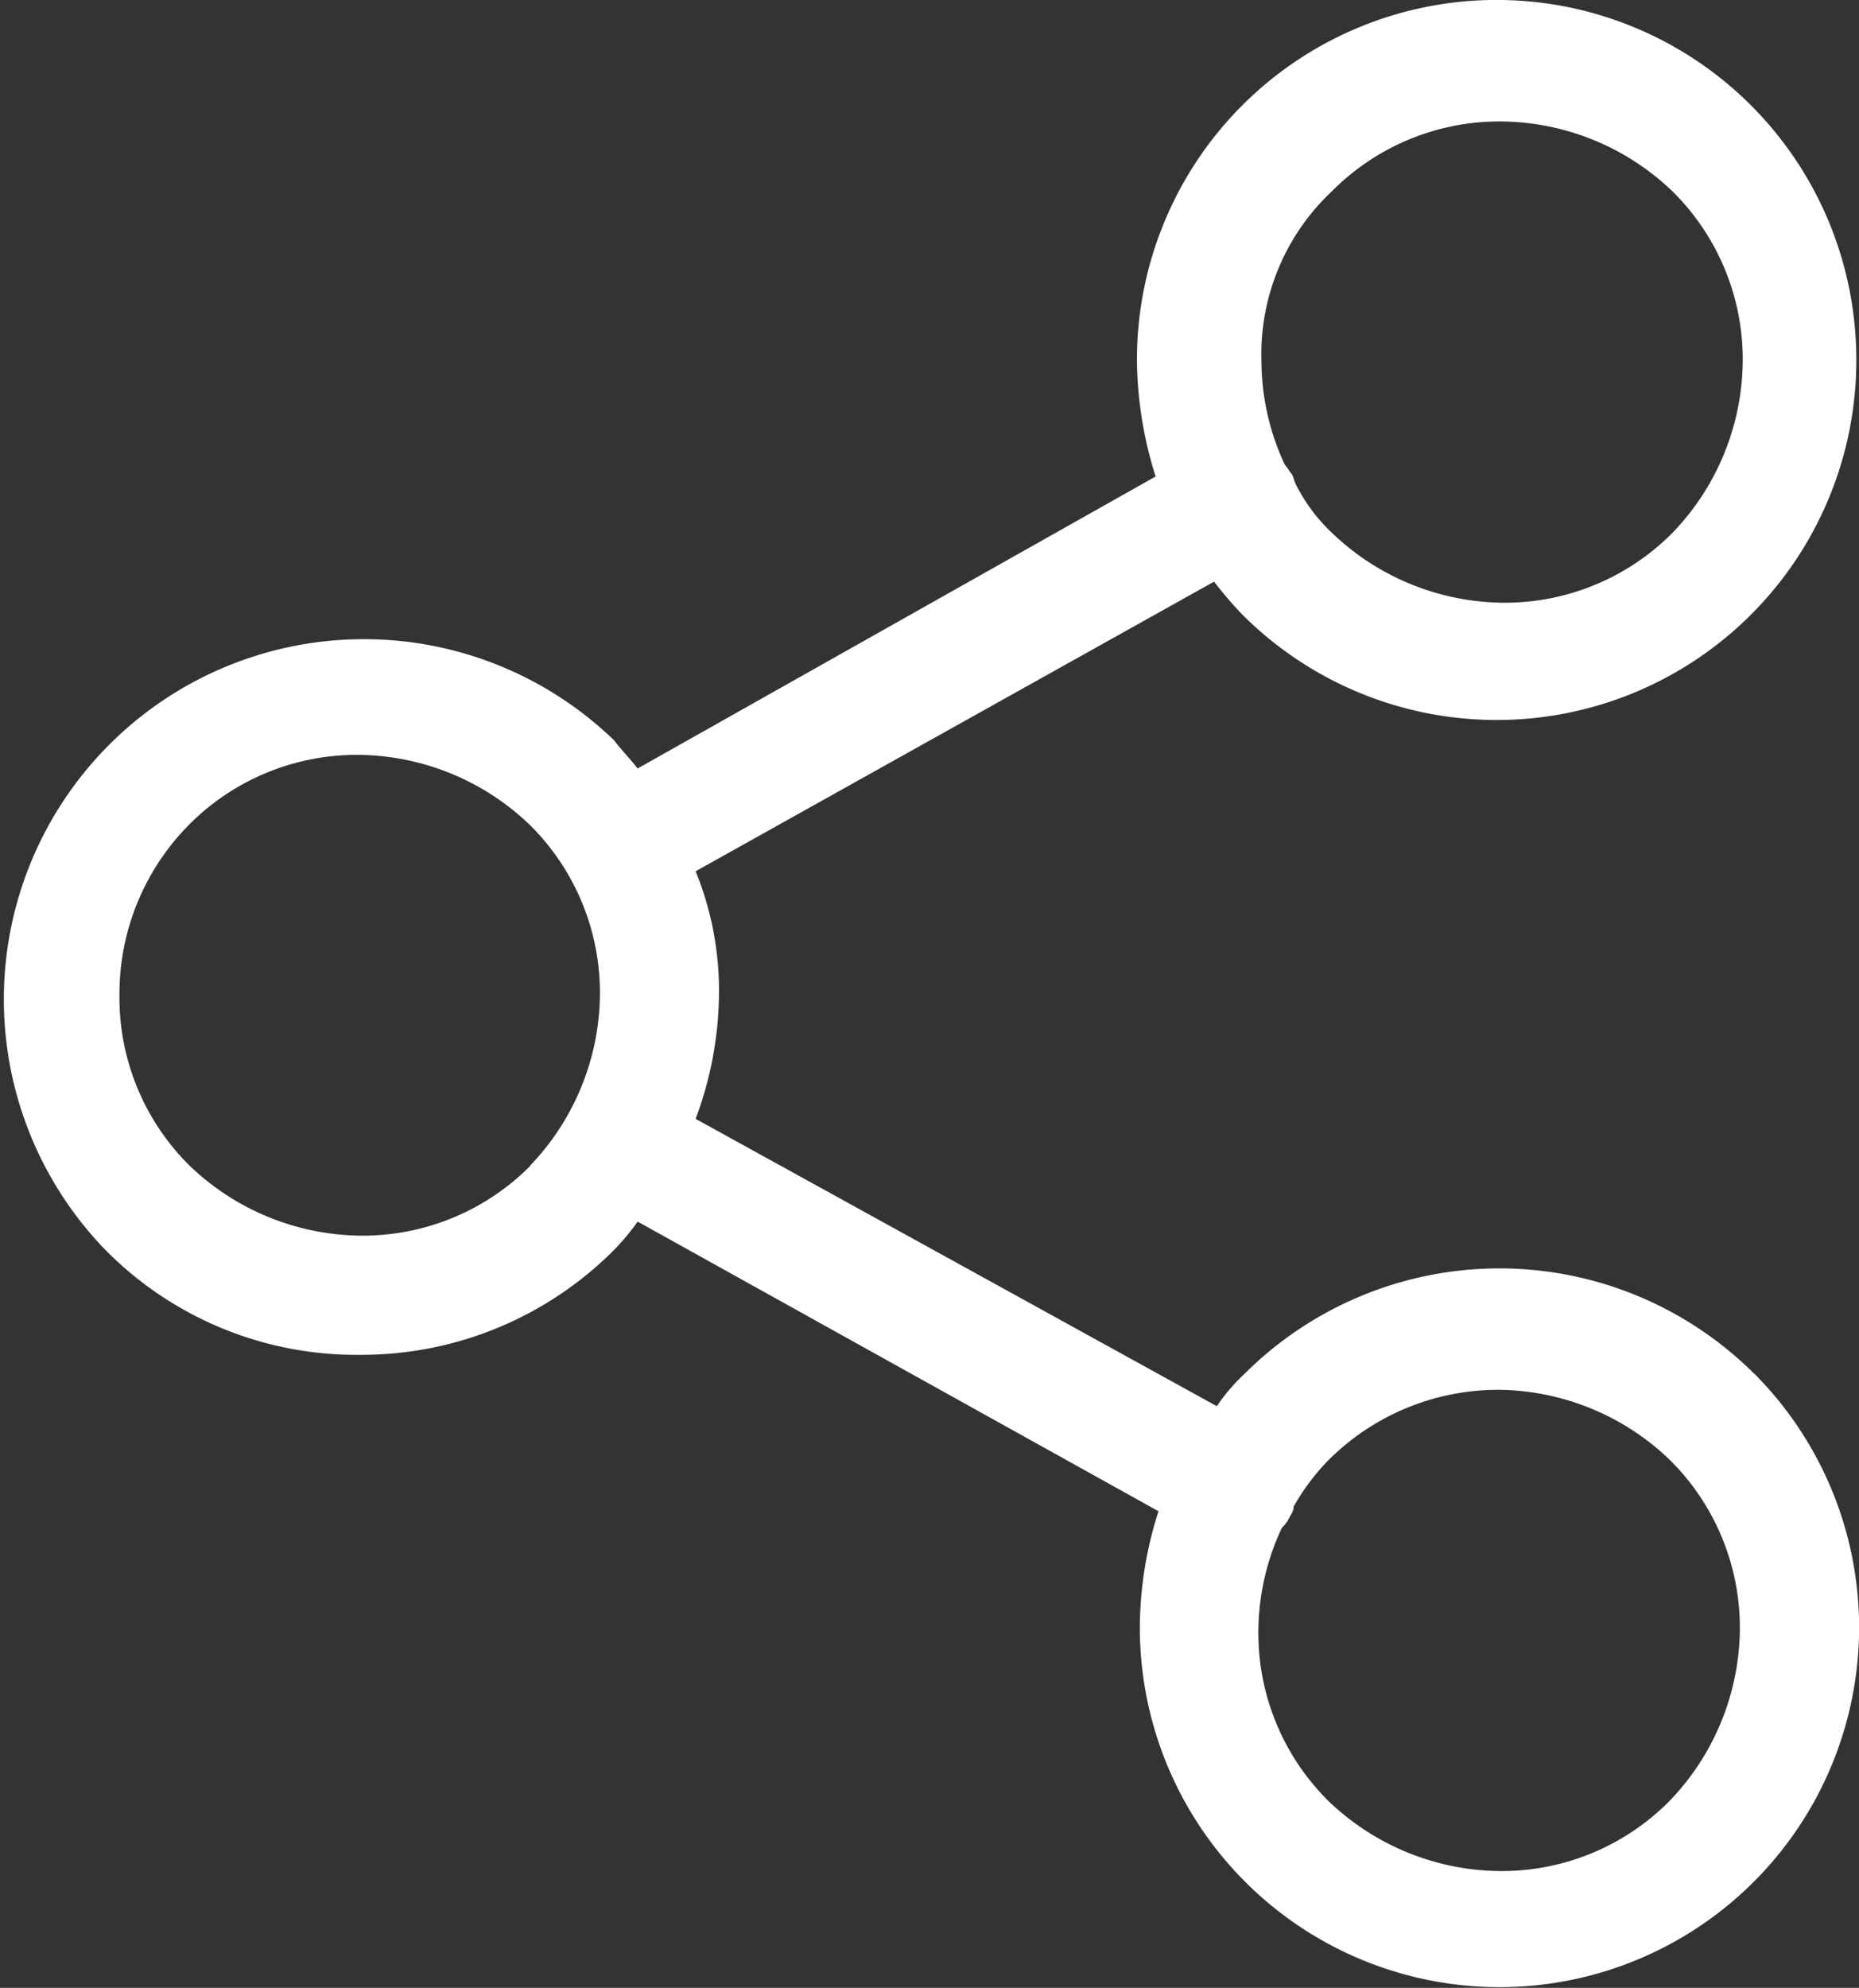 <svg xmlns="http://www.w3.org/2000/svg" width="18.707" height="20" viewBox="0 0 18.707 20">
  <rect x="0" y="0" width="18.707" height="20" fill="#333333" stroke="none"/>
  <g id="share_icon_active" data-name="share (4)" transform="translate(-3 -2)">
    <g id="Group_69" data-name="Group 69" transform="translate(31)">
      <path id="share_icon_active_fill" data-name="Path 173" d="M28.65,13.819a3.631,3.631,0,0,0-5.123,0,1.9,1.9,0,0,0-.282.329L18,11.257a3.664,3.664,0,0,0,.235-1.246A3.175,3.175,0,0,0,18,8.766l5.217-2.914a4.092,4.092,0,0,0,.282.329,3.619,3.619,0,0,0,6.181-2.562,3.619,3.619,0,1,0-7.239,0,3.965,3.965,0,0,0,.188,1.175L17.416,7.732c-.071-.094-.165-.188-.235-.282a3.623,3.623,0,0,0-5.123,5.123,3.545,3.545,0,0,0,2.562,1.058,3.585,3.585,0,0,0,2.562-1.058,2.489,2.489,0,0,0,.235-.282l5.241,2.914a3.846,3.846,0,0,0-.188,1.175,3.619,3.619,0,1,0,6.181-2.562ZM24.4,1.927a2.376,2.376,0,0,1,1.716-.705,2.519,2.519,0,0,1,1.716.705,2.376,2.376,0,0,1,.705,1.716,2.519,2.519,0,0,1-.705,1.716,2.376,2.376,0,0,1-1.716.705A2.519,2.519,0,0,1,24.4,5.358a1.761,1.761,0,0,1-.353-.47c-.024-.047-.024-.071-.047-.118-.024-.024-.047-.071-.071-.094a2.475,2.475,0,0,1-.235-1.034A2.25,2.25,0,0,1,24.4,1.927Zm-8.061,9.8a2.376,2.376,0,0,1-1.716.705,2.519,2.519,0,0,1-1.716-.705,2.376,2.376,0,0,1-.705-1.716A2.417,2.417,0,0,1,12.9,8.3a2.376,2.376,0,0,1,1.716-.705,2.519,2.519,0,0,1,1.716.705,2.376,2.376,0,0,1,.705,1.716A2.519,2.519,0,0,1,16.335,11.727ZM27.8,18.12a2.376,2.376,0,0,1-1.716.705,2.519,2.519,0,0,1-1.716-.705,2.376,2.376,0,0,1-.705-1.716A2.475,2.475,0,0,1,23.9,15.37a.324.324,0,0,0,.071-.094c.024-.047.047-.071.047-.118a2.235,2.235,0,0,1,.353-.47,2.417,2.417,0,0,1,1.716-.705,2.519,2.519,0,0,1,1.716.705,2.376,2.376,0,0,1,.705,1.716A2.519,2.519,0,0,1,27.8,18.12Z" transform="translate(-39 2)" fill="#FFF"/>
    </g>
  </g>
</svg>
